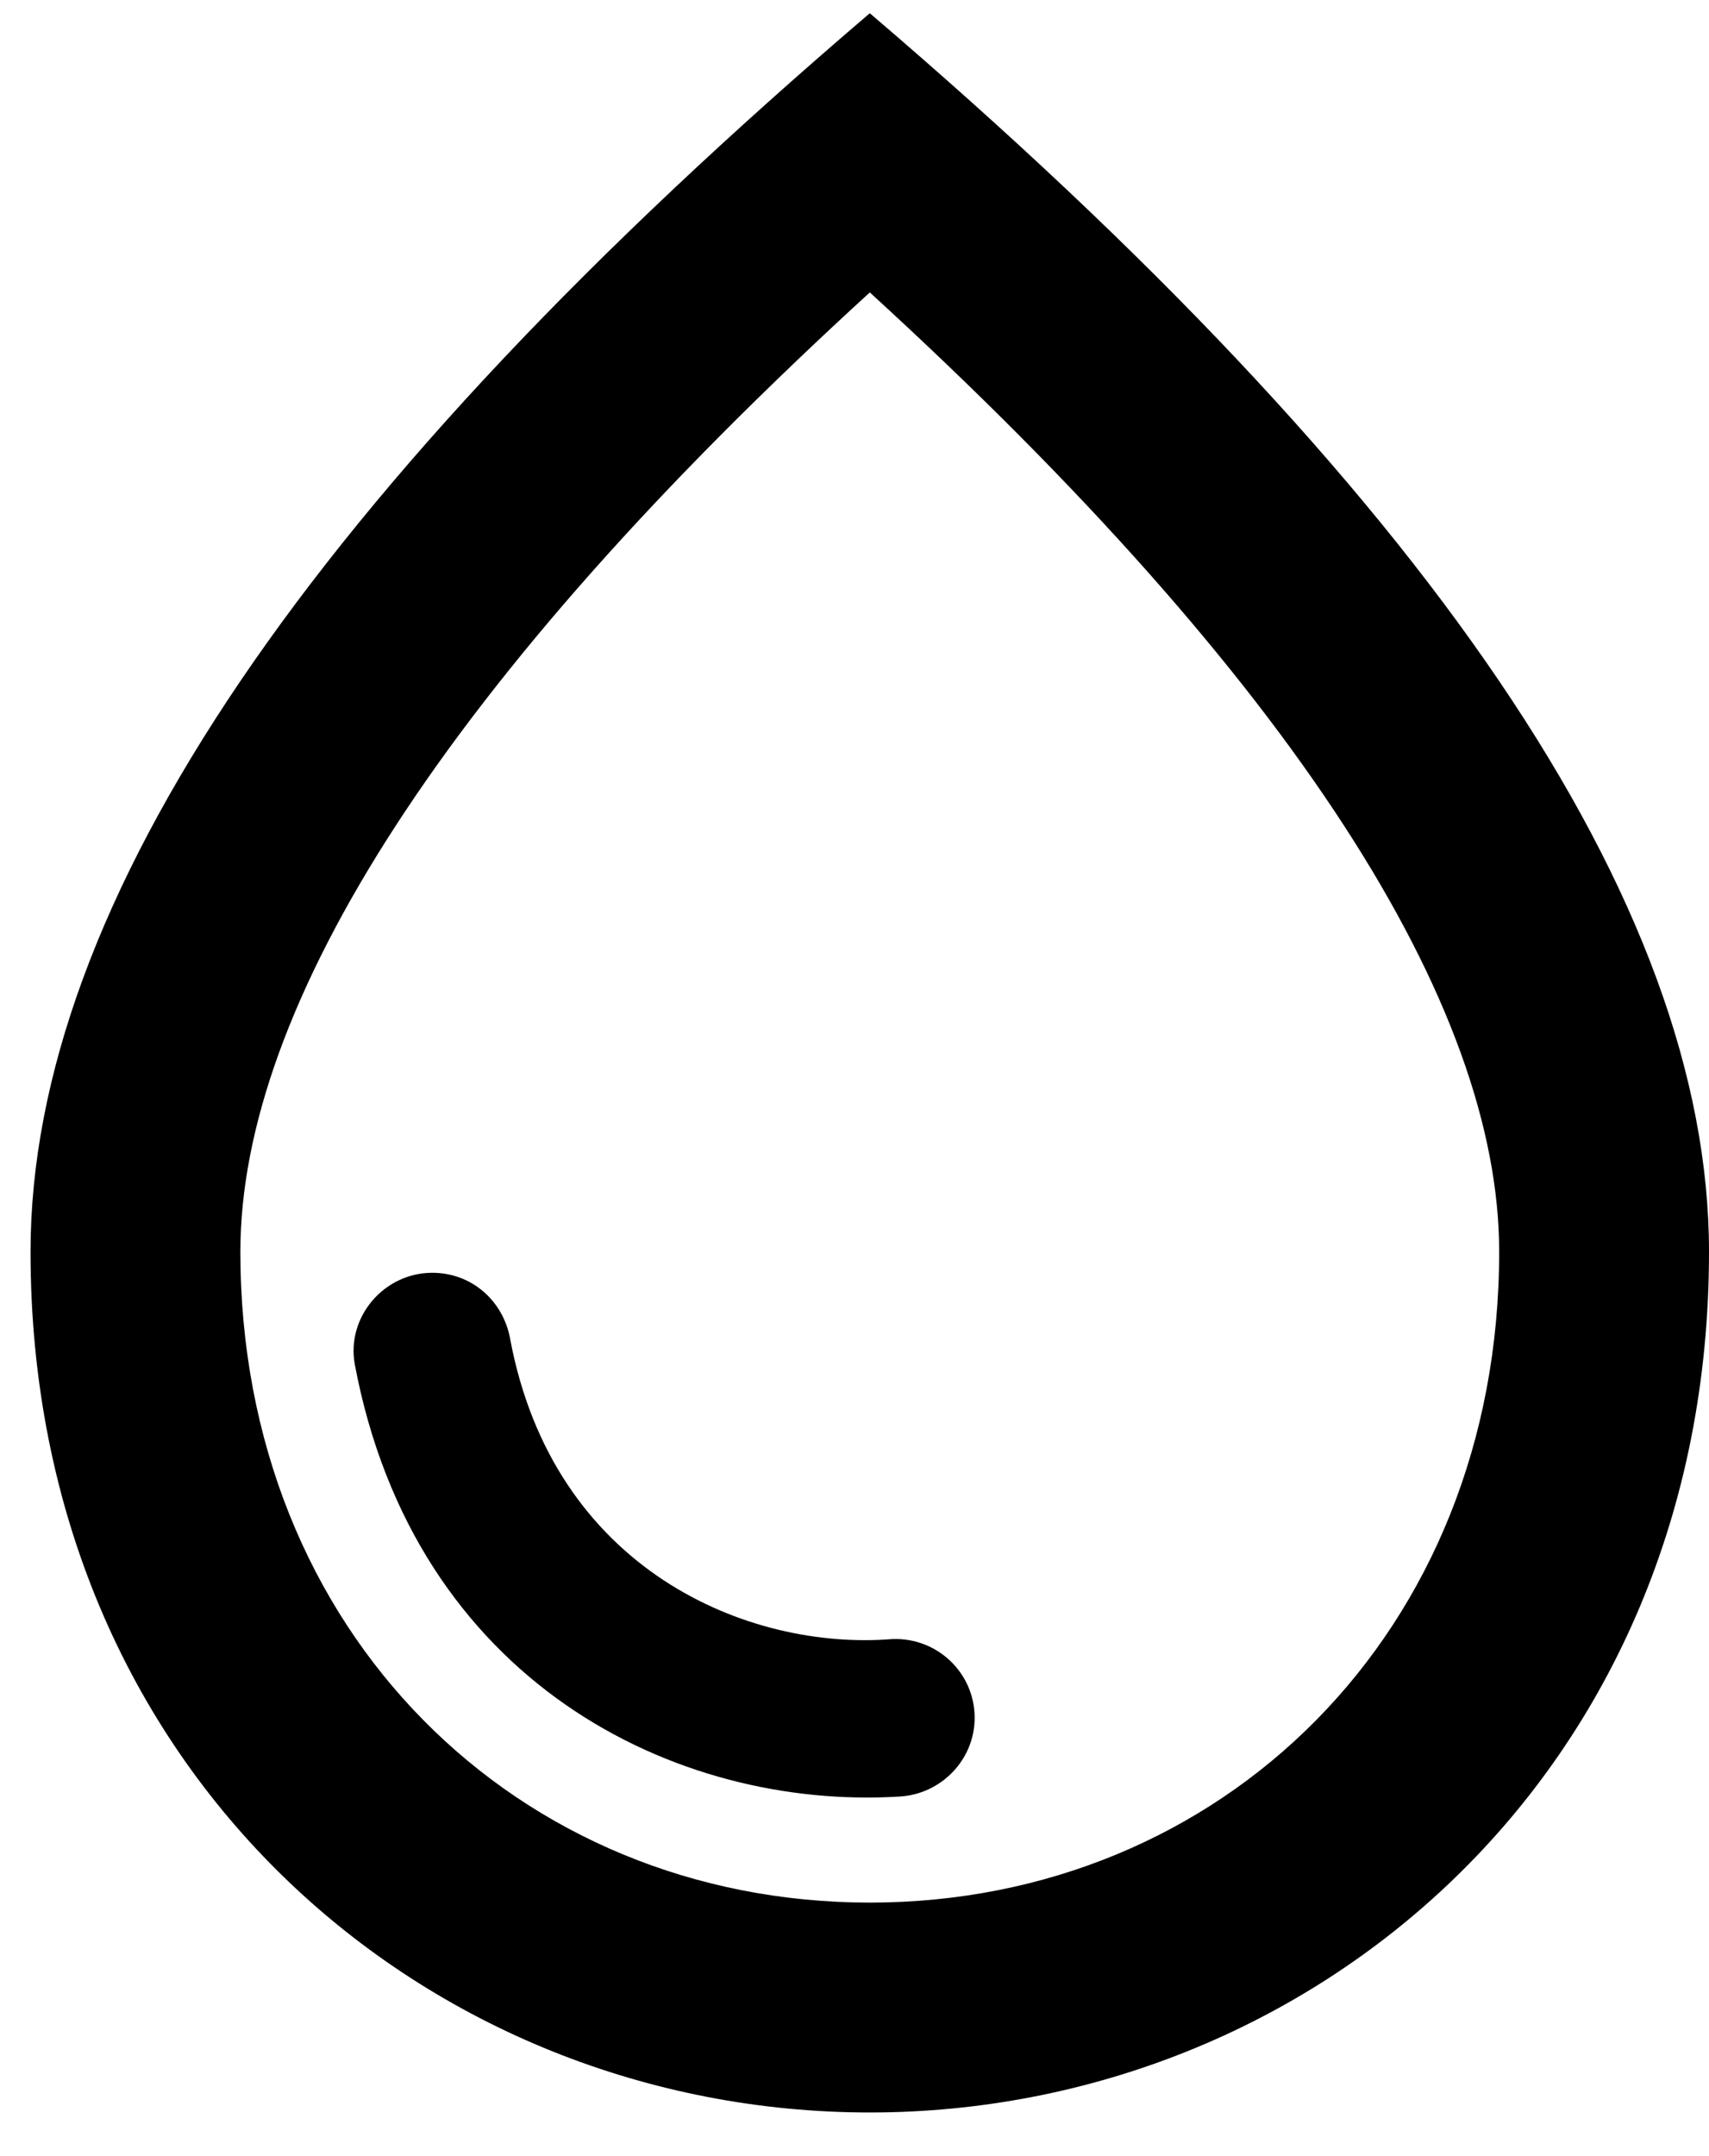 <svg width="23" height="29" viewBox="0 0 23 29" fill="none" xmlns="http://www.w3.org/2000/svg">
<path d="M11.706 0.178C4.181 6.601 0.411 12.149 0.411 16.837C0.411 23.867 5.776 28.413 11.706 28.413C17.635 28.413 23 23.867 23 16.837C23 12.149 19.23 6.601 11.706 0.178ZM11.706 25.59C6.976 25.59 3.235 21.961 3.235 16.837C3.235 13.533 5.988 9.157 11.706 3.933C17.423 9.157 20.176 13.519 20.176 16.837C20.176 21.961 16.435 25.59 11.706 25.59ZM5.818 17.119C6.341 17.119 6.764 17.486 6.863 17.994C7.442 21.128 10.082 22.201 12.002 22.046C12.609 22.018 13.117 22.498 13.117 23.105C13.117 23.669 12.665 24.135 12.101 24.164C9.094 24.347 5.578 22.625 4.774 18.347C4.661 17.712 5.169 17.119 5.818 17.119Z" fill="black"/>
</svg>

